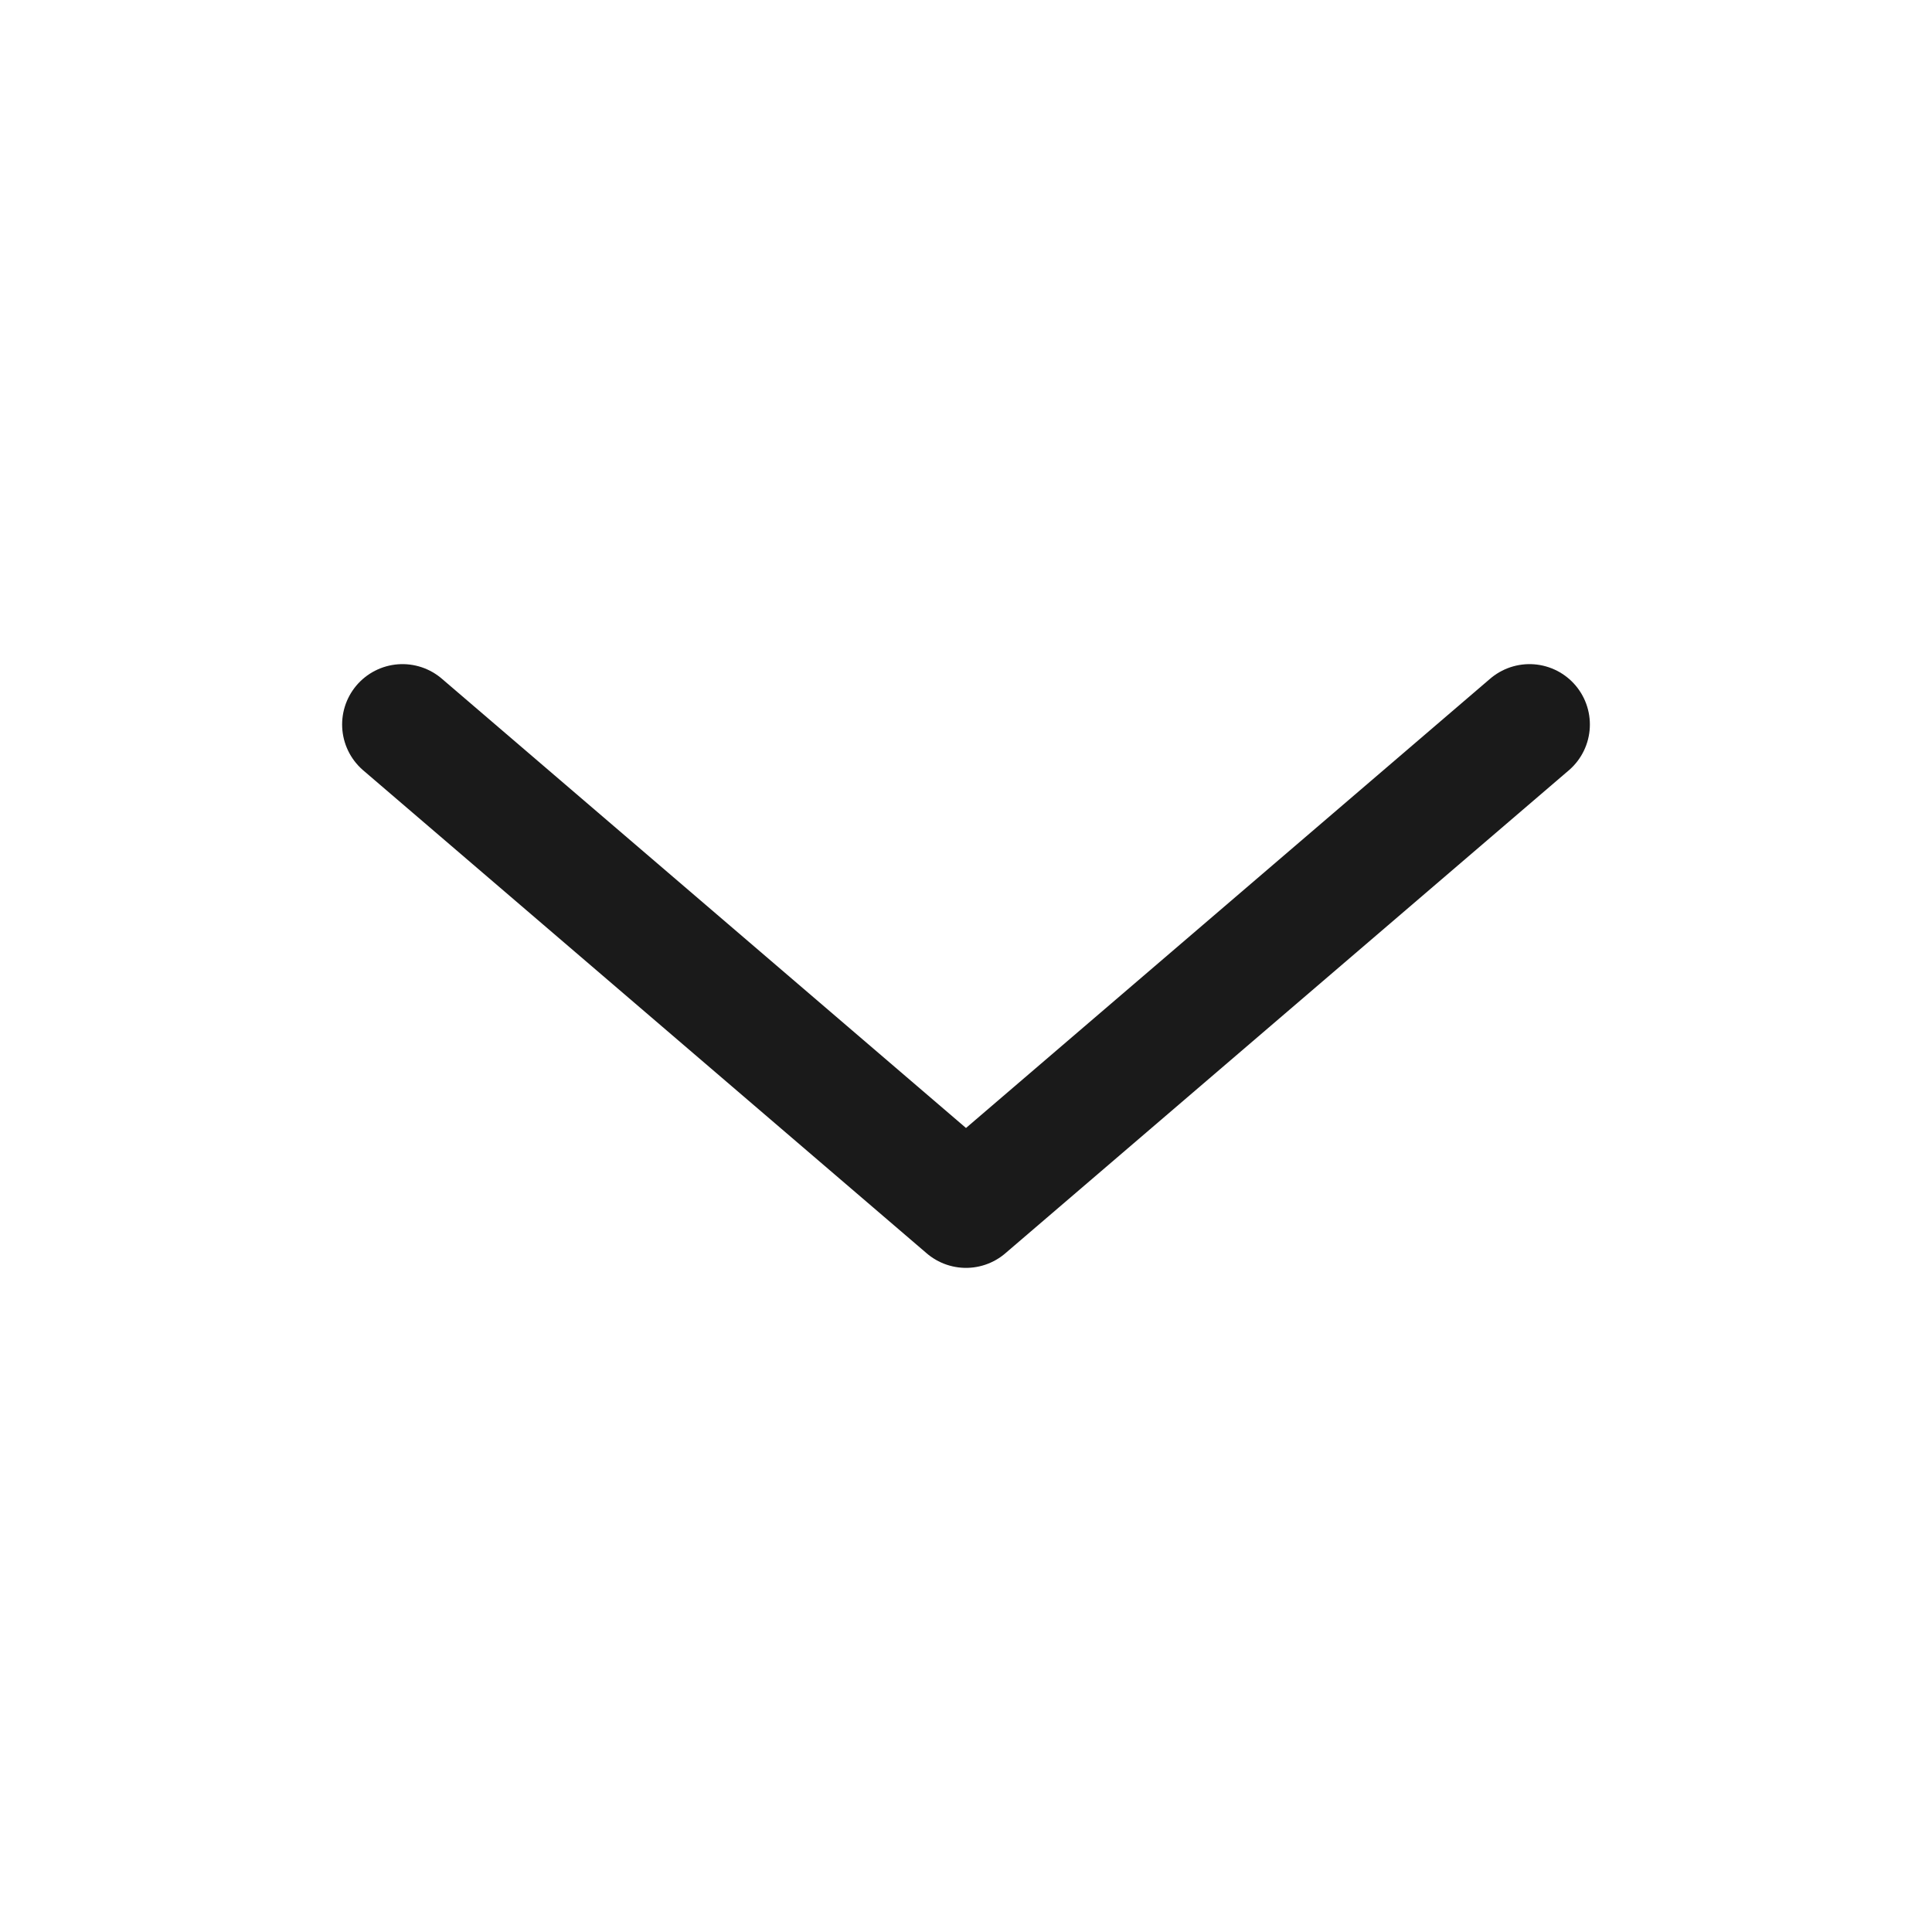 <svg width="24" height="24" viewBox="0 0 24 24" fill="none" xmlns="http://www.w3.org/2000/svg">
<path d="M19 9L12 15L5 9" stroke="#1A1A1A" stroke-width="1.5" stroke-linecap="round" stroke-linejoin="round"/>
</svg>
